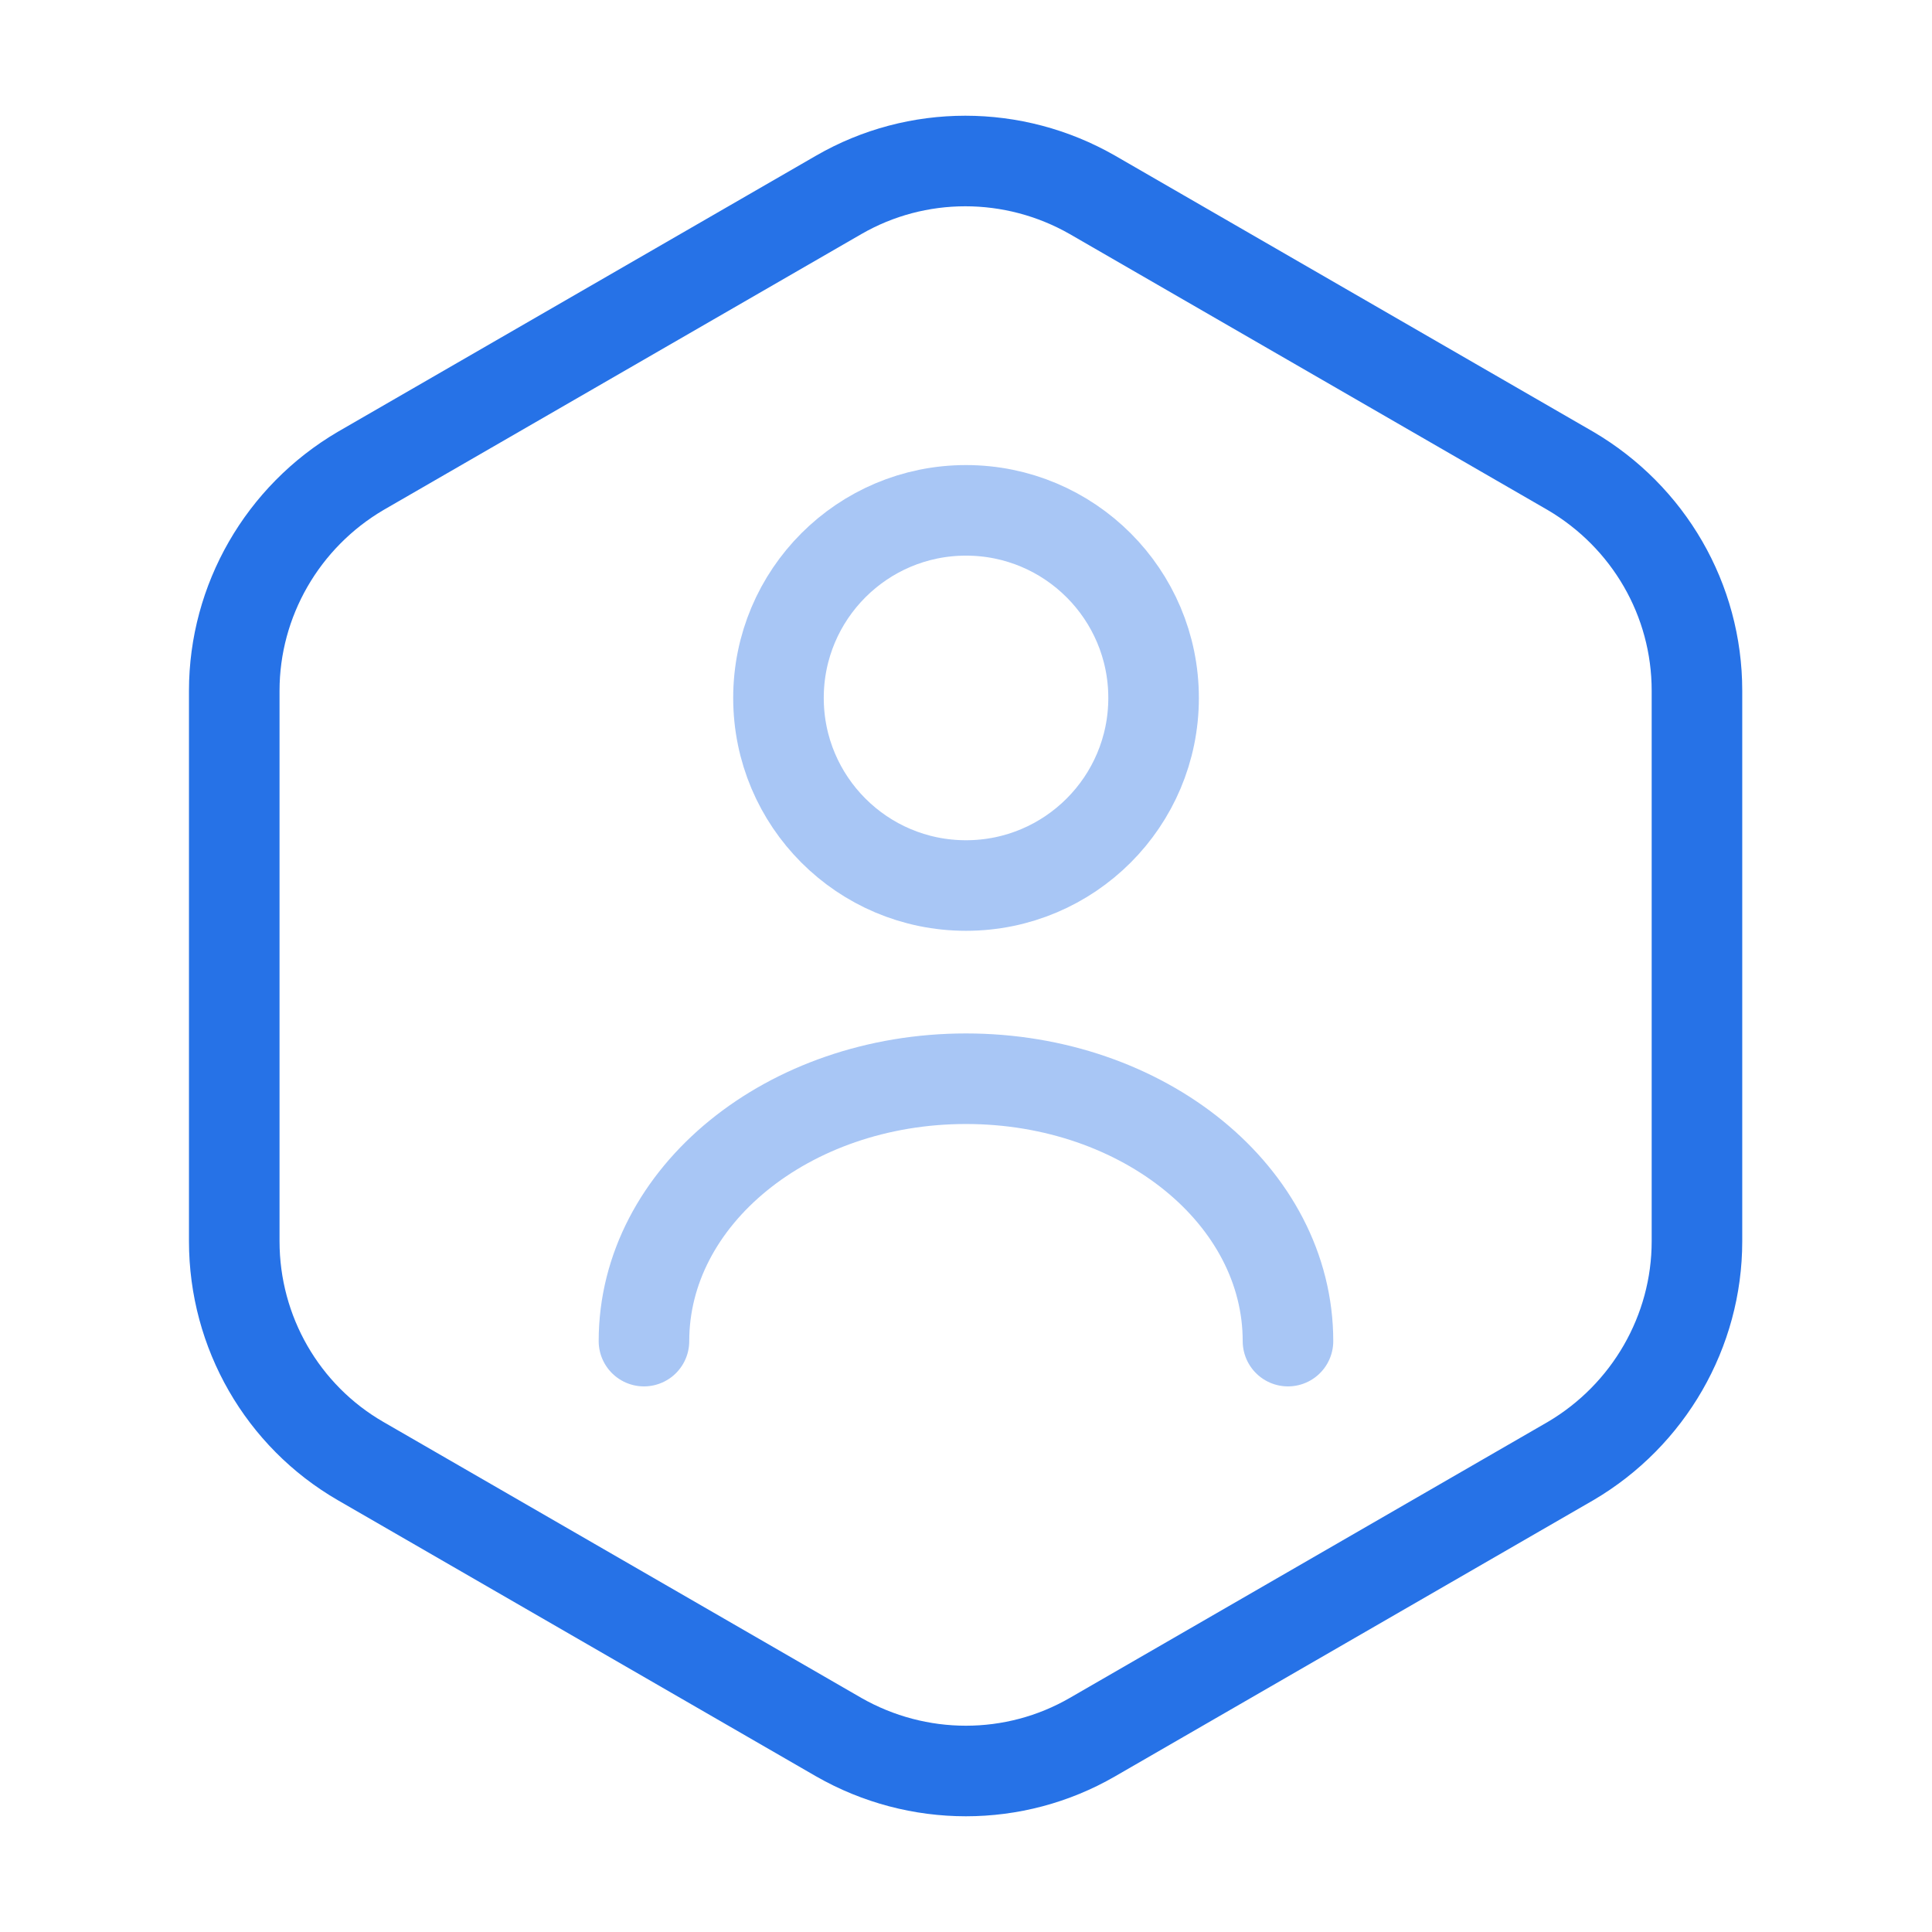 <svg width="32" height="32" viewBox="0 0 32 32" fill="none" xmlns="http://www.w3.org/2000/svg">
    <path d="M28.107 11.44V20.56C28.107 22.053 27.306 23.44 26.013 24.2L18.093 28.773C16.8 29.52 15.2 29.52 13.893 28.773L5.973 24.2C4.68 23.453 3.88 22.067 3.88 20.56V11.44C3.88 9.947 4.68 8.56 5.973 7.8L13.893 3.227C15.187 2.48 16.787 2.48 18.093 3.227L26.013 7.8C27.306 8.56 28.107 9.933 28.107 11.44Z" stroke="#2672E7" stroke-width="1.5" stroke-linecap="round" stroke-linejoin="round"/>
    <path opacity="0.4" d="M16 14.667C17.716 14.667 19.107 13.276 19.107 11.56C19.107 9.844 17.716 8.453 16 8.453C14.284 8.453 12.894 9.844 12.894 11.56C12.894 13.276 14.284 14.667 16 14.667Z" stroke="#2672E7" stroke-width="1.5" stroke-linecap="round" stroke-linejoin="round"/>
    <path opacity="0.4" d="M21.333 22.213C21.333 19.813 18.947 17.867 16 17.867C13.053 17.867 10.666 19.813 10.666 22.213" stroke="#2672E7" stroke-width="1.5" stroke-linecap="round" stroke-linejoin="round"/>
</svg>
